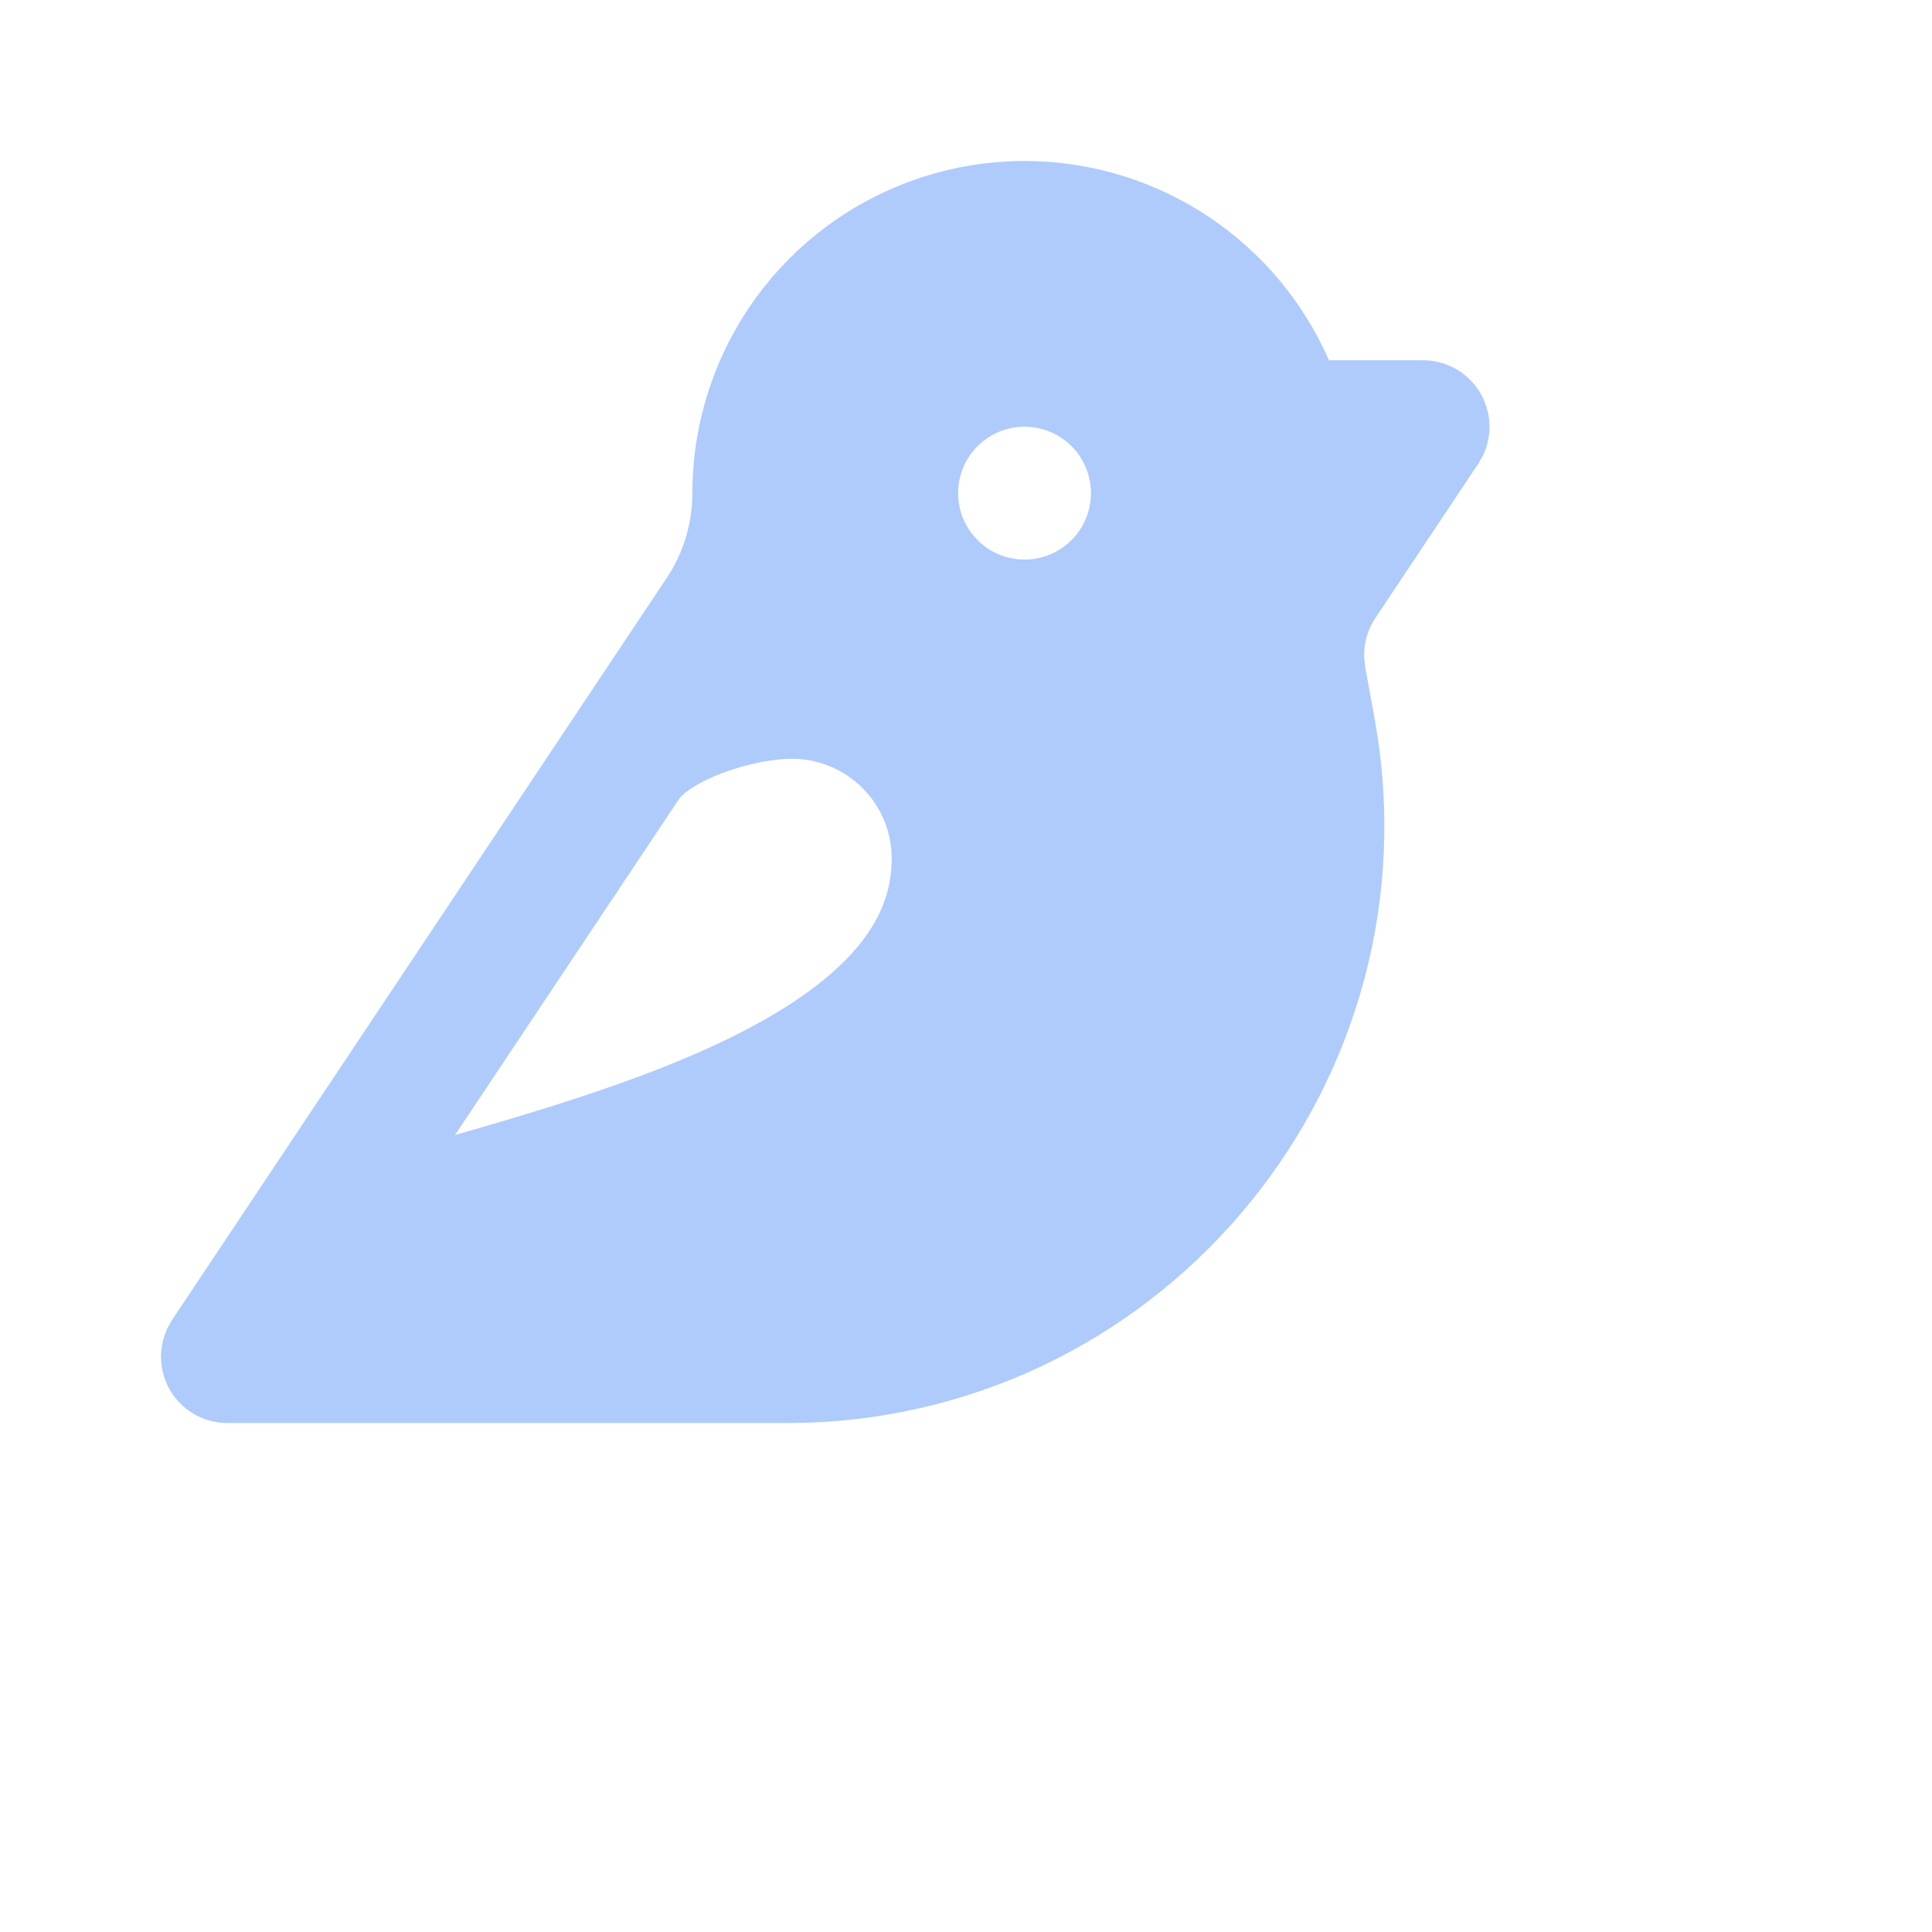 <svg width="24" height="24" viewBox="0 0 24 24" fill="none" xmlns="http://www.w3.org/2000/svg">
<path fill-rule="evenodd" clip-rule="evenodd" d="M12.727 2C13.499 2 14.255 2.216 14.91 2.625C15.565 3.033 16.092 3.617 16.432 4.31L16.51 4.475H17.678C17.818 4.475 17.955 4.511 18.078 4.579C18.2 4.646 18.303 4.744 18.377 4.862C18.451 4.981 18.494 5.116 18.502 5.256C18.51 5.395 18.482 5.535 18.421 5.66L18.365 5.759L17.084 7.679C16.986 7.826 16.938 8.002 16.947 8.179L16.959 8.284L17.075 8.923C17.891 13.41 14.51 17.547 9.984 17.675L9.768 17.678H2.825C2.685 17.678 2.548 17.642 2.426 17.575C2.303 17.507 2.2 17.41 2.126 17.291C2.052 17.173 2.009 17.037 2.001 16.898C1.994 16.758 2.022 16.619 2.083 16.493L2.139 16.395L8.282 7.18C8.49 6.868 8.601 6.501 8.601 6.126C8.601 5.032 9.036 3.982 9.81 3.208C10.584 2.435 11.633 2 12.727 2ZM9.839 9.426C9.615 9.426 9.292 9.484 8.984 9.599C8.675 9.714 8.504 9.842 8.445 9.911L5.652 14.1C6.476 13.863 7.356 13.602 8.18 13.28C9.06 12.936 9.812 12.544 10.332 12.087C10.838 11.644 11.077 11.186 11.077 10.664C11.077 10.336 10.946 10.021 10.714 9.789C10.482 9.557 10.167 9.426 9.839 9.426ZM12.727 5.301C12.508 5.301 12.298 5.388 12.144 5.542C11.989 5.697 11.902 5.907 11.902 6.126C11.902 6.345 11.989 6.555 12.144 6.709C12.298 6.864 12.508 6.951 12.727 6.951C12.946 6.951 13.156 6.864 13.311 6.709C13.465 6.555 13.552 6.345 13.552 6.126C13.552 5.907 13.465 5.697 13.311 5.542C13.156 5.388 12.946 5.301 12.727 5.301Z" fill="#AFCBFB"/>
</svg>

